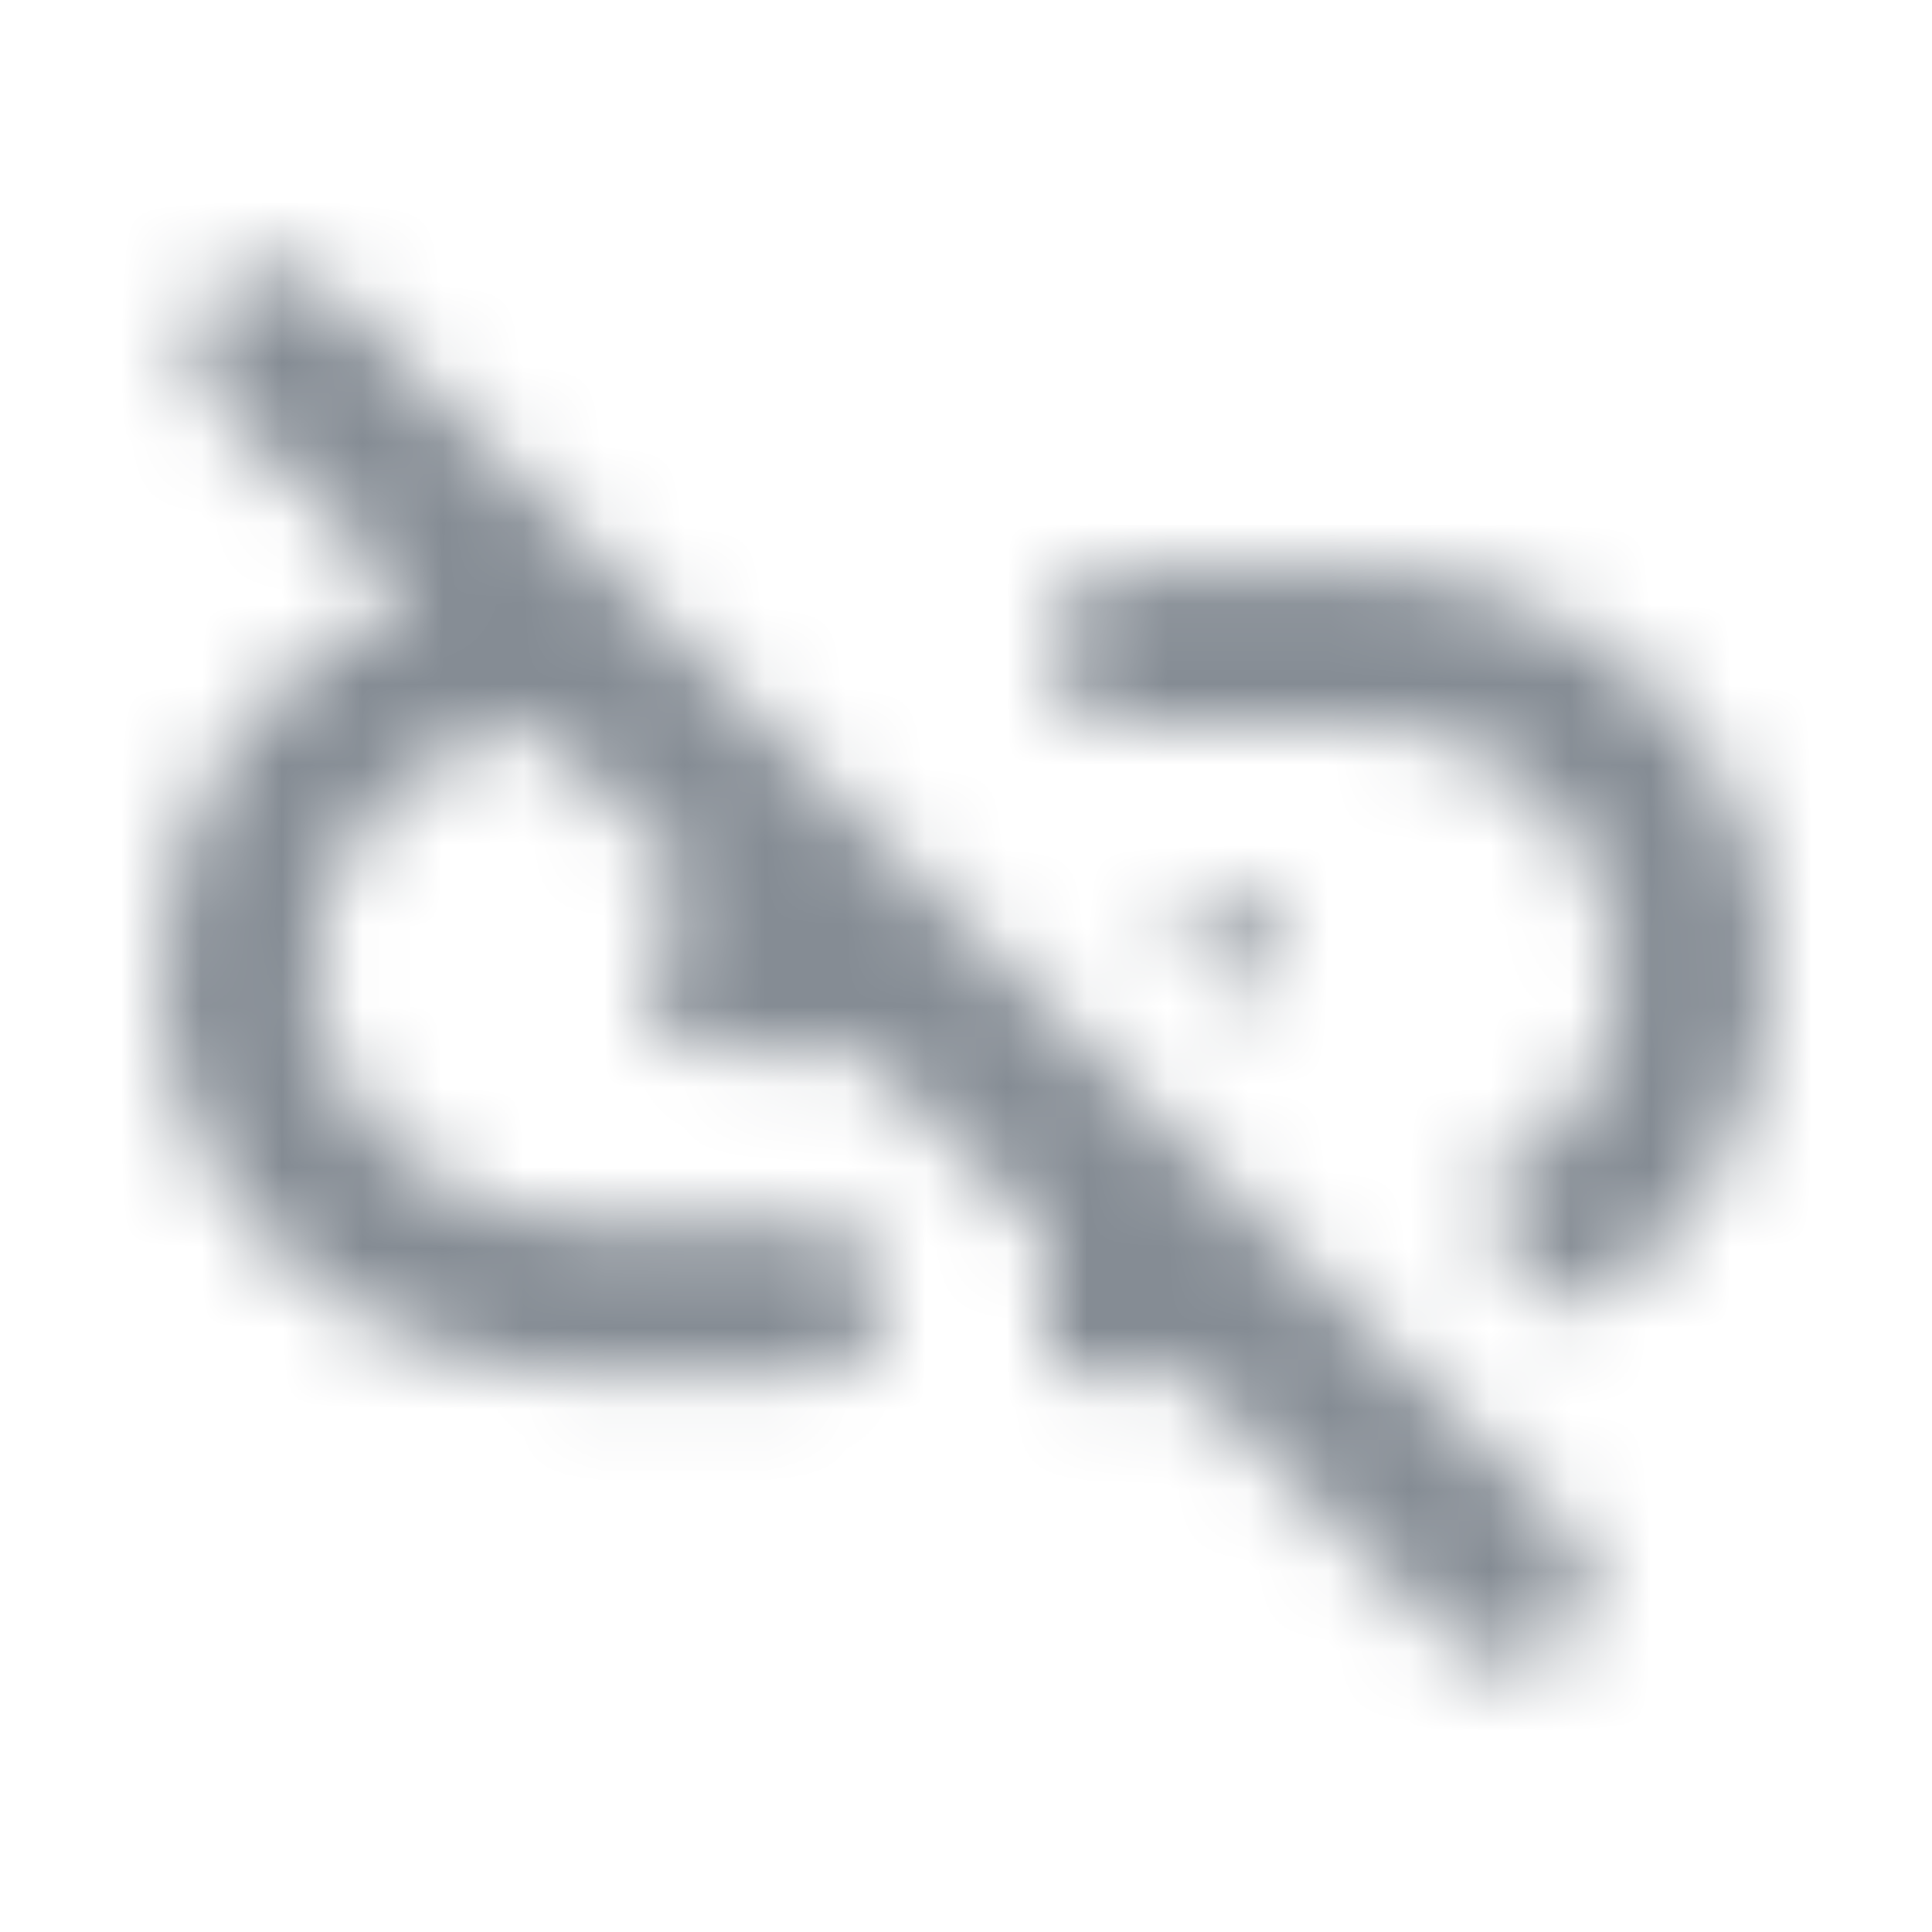 <svg width="24" height="24" viewBox="0 0 24 24" fill="none" xmlns="http://www.w3.org/2000/svg">
<g id="Content / link off">
<mask id="mask0_70_7257" style="mask-type:alpha" maskUnits="userSpaceOnUse" x="2" y="3" width="20" height="18">
<g id="Icon Mask">
<path id="Round" fill-rule="evenodd" clip-rule="evenodd" d="M4.12 3.63C3.73 3.24 3.1 3.24 2.71 3.63C2.32 4.02 2.32 4.65 2.71 5.04L5.11 7.44C3.17 8.24 1.84 10.21 2.02 12.48C2.23 15.12 4.59 17.07 7.23 17.07H10.05C10.57 17.07 11 16.64 11 16.12C11 15.6 10.57 15.17 10.05 15.17H7.16C5.53 15.17 4.06 13.98 3.91 12.35C3.76 10.63 5.02 9.18 6.66 9L8.76 11.1C8.33 11.19 8 11.56 8 12.02V12.12C8 12.64 8.43 13.07 8.95 13.07H10.73L13 15.34V17.07H14.73L18.03 20.37C18.42 20.76 19.05 20.76 19.44 20.37C19.83 19.98 19.83 19.35 19.44 18.96L4.12 3.63ZM21.94 11.3C21.57 8.83 19.32 7.07 16.82 7.07H13.95C13.43 7.07 13 7.5 13 8.02C13 8.54 13.43 8.97 13.95 8.97H16.85C18.45 8.97 19.89 10.11 20.07 11.7C20.24 13.13 19.43 14.39 18.22 14.92L19.62 16.32C21.25 15.3 22.26 13.41 21.94 11.3ZM15.05 11.07C15.57 11.07 16 11.5 16 12.02V12.12C16 12.28 15.95 12.43 15.88 12.56L14.39 11.07H15.05Z" fill="black"/>
</g>
</mask>
<g mask="url(#mask0_70_7257)">
<rect id="Color Fill" width="24" height="24" fill="#858C94"/>
</g>
</g>
</svg>
